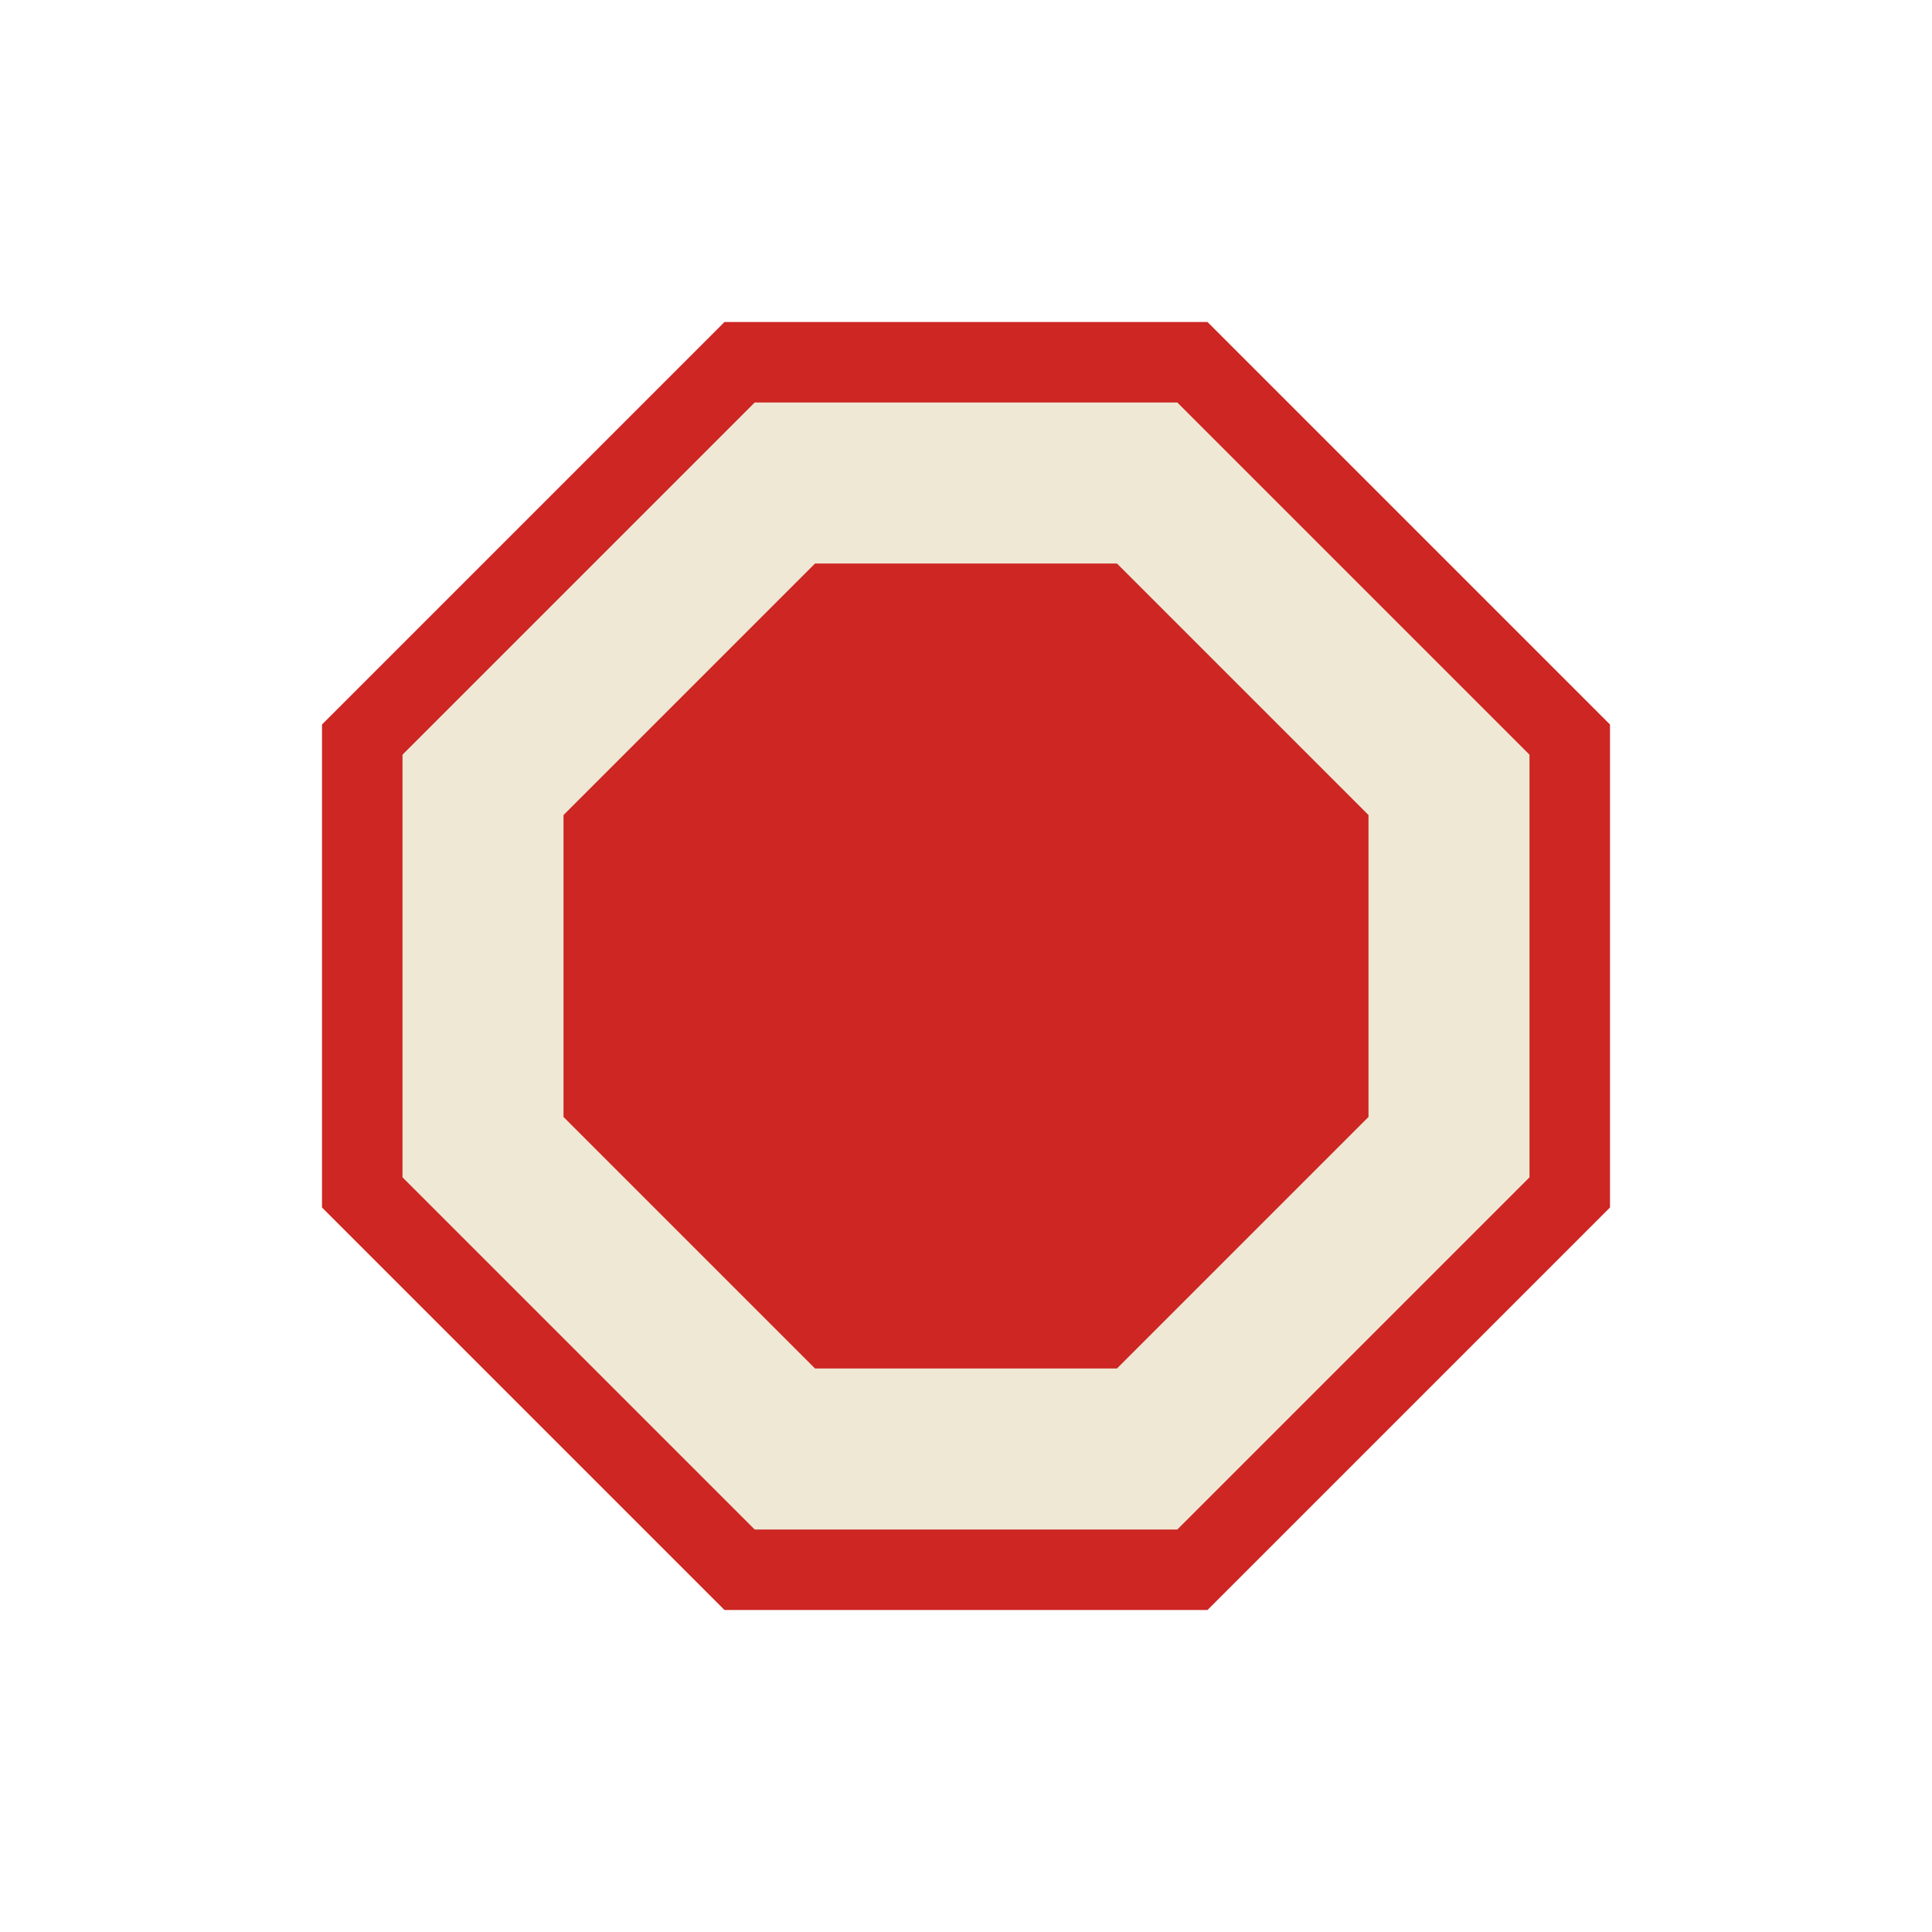 <?xml version="1.0" encoding="UTF-8" standalone="no"?>
<svg
   xmlns:dc="http://purl.org/dc/elements/1.1/"
   xmlns:cc="http://creativecommons.org/ns#"
   xmlns:rdf="http://www.w3.org/1999/02/22-rdf-syntax-ns#"
   xmlns:svg="http://www.w3.org/2000/svg"
   xmlns="http://www.w3.org/2000/svg"
   xmlns:sodipodi="http://sodipodi.sourceforge.net/DTD/sodipodi-0.dtd"
   xmlns:inkscape="http://www.inkscape.org/namespaces/inkscape"
   width="48"
   height="48"
   viewBox="0 0 48 48"
   id="svg2"
   version="1.1"
   inkscape:version="0.48.4 r9939"
   sodipodi:docname="mail-mark-junk.svg">
  <defs
     id="defs20" />
  <sodipodi:namedview
     pagecolor="#ffffff"
     bordercolor="#666666"
     borderopacity="1"
     objecttolerance="10"
     gridtolerance="10"
     guidetolerance="10"
     inkscape:pageopacity="0"
     inkscape:pageshadow="2"
     inkscape:window-width="1366"
     inkscape:window-height="704"
     id="namedview18"
     showgrid="true"
     inkscape:zoom="11.313708"
     inkscape:cx="7.0294372"
     inkscape:cy="24"
     inkscape:window-x="0"
     inkscape:window-y="27"
     inkscape:window-maximized="1"
     inkscape:current-layer="svg2">
    <inkscape:grid
       type="xygrid"
       id="grid2999" />
  </sodipodi:namedview>
  <path
     style="fill:#cd2623;stroke:none;fill-opacity:1"
     d="M 18,8 30,8 40,18 40,30 30,40 18,40 8,30 8,18 z"
     id="path3001"
     inkscape:connector-curvature="0" />
  <path
     style="fill:#eee8d5;stroke:none"
     d="m 18.75,10 10.5,0 8.75,8.75 0,10.5 L 29.25,38 18.75,38 10,29.25 10,18.75 z"
     id="path3001-0"
     inkscape:connector-curvature="0" />
  <path
     style="fill:#cd2623;stroke:none;fill-opacity:1"
     d="m 20.25,14 7.5,0 6.25,6.25 0,7.5 -6.25,6.25 -7.5,0 -6.25,-6.25 0,-7.5 z"
     id="path3001-6"
     inkscape:connector-curvature="0" />
</svg>
